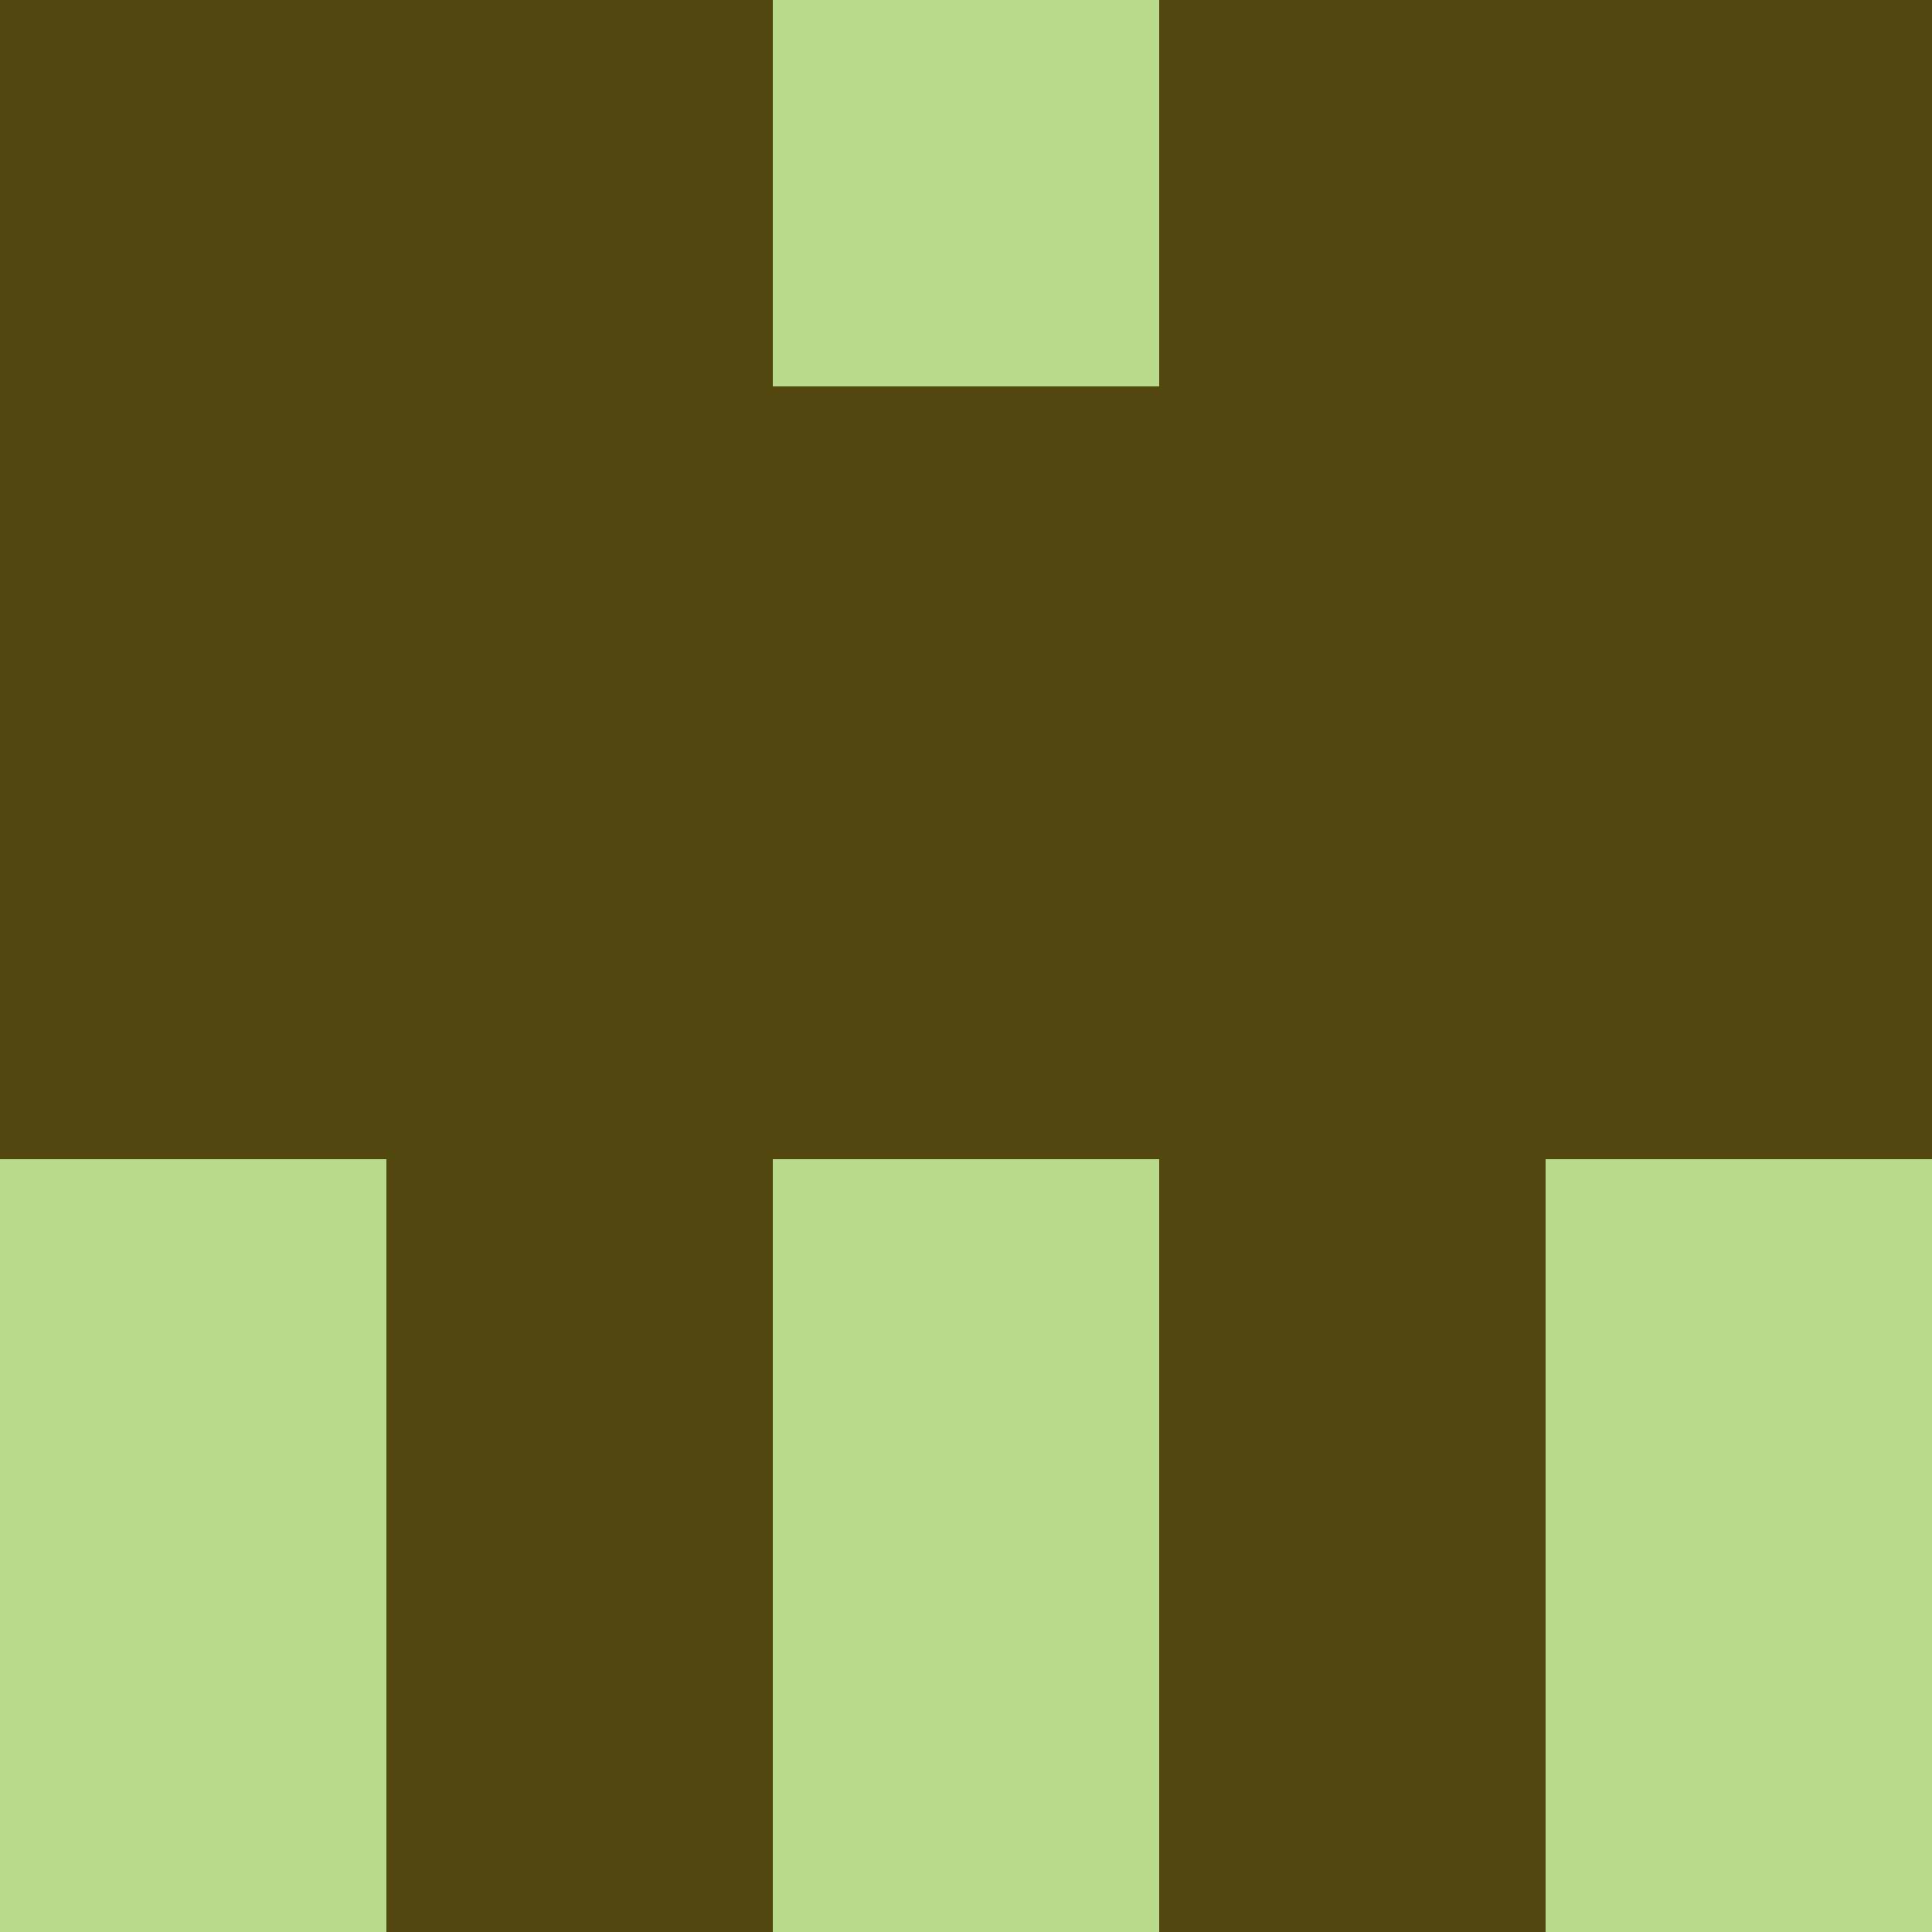 <?xml version="1.0" encoding="utf-8"?>
<!DOCTYPE svg PUBLIC "-//W3C//DTD SVG 20010904//EN"
        "http://www.w3.org/TR/2001/REC-SVG-20010904/DTD/svg10.dtd">
<svg viewBox="0 0 5 5" height="100" width="100" xml:lang="fr"
     xmlns="http://www.w3.org/2000/svg"
     xmlns:xlink="http://www.w3.org/1999/xlink">
            <rect x="0" y="0" height="1" width="1" fill="#52470F"/>
        <rect x="4" y="0" height="1" width="1" fill="#52470F"/>
        <rect x="1" y="0" height="1" width="1" fill="#52470F"/>
        <rect x="3" y="0" height="1" width="1" fill="#52470F"/>
        <rect x="2" y="0" height="1" width="1" fill="#BADA8B"/>
                <rect x="0" y="1" height="1" width="1" fill="#52470F"/>
        <rect x="4" y="1" height="1" width="1" fill="#52470F"/>
        <rect x="1" y="1" height="1" width="1" fill="#52470F"/>
        <rect x="3" y="1" height="1" width="1" fill="#52470F"/>
        <rect x="2" y="1" height="1" width="1" fill="#52470F"/>
                <rect x="0" y="2" height="1" width="1" fill="#52470F"/>
        <rect x="4" y="2" height="1" width="1" fill="#52470F"/>
        <rect x="1" y="2" height="1" width="1" fill="#52470F"/>
        <rect x="3" y="2" height="1" width="1" fill="#52470F"/>
        <rect x="2" y="2" height="1" width="1" fill="#52470F"/>
                <rect x="0" y="3" height="1" width="1" fill="#BADA8B"/>
        <rect x="4" y="3" height="1" width="1" fill="#BADA8B"/>
        <rect x="1" y="3" height="1" width="1" fill="#52470F"/>
        <rect x="3" y="3" height="1" width="1" fill="#52470F"/>
        <rect x="2" y="3" height="1" width="1" fill="#BADA8B"/>
                <rect x="0" y="4" height="1" width="1" fill="#BADA8B"/>
        <rect x="4" y="4" height="1" width="1" fill="#BADA8B"/>
        <rect x="1" y="4" height="1" width="1" fill="#52470F"/>
        <rect x="3" y="4" height="1" width="1" fill="#52470F"/>
        <rect x="2" y="4" height="1" width="1" fill="#BADA8B"/>
        </svg>
